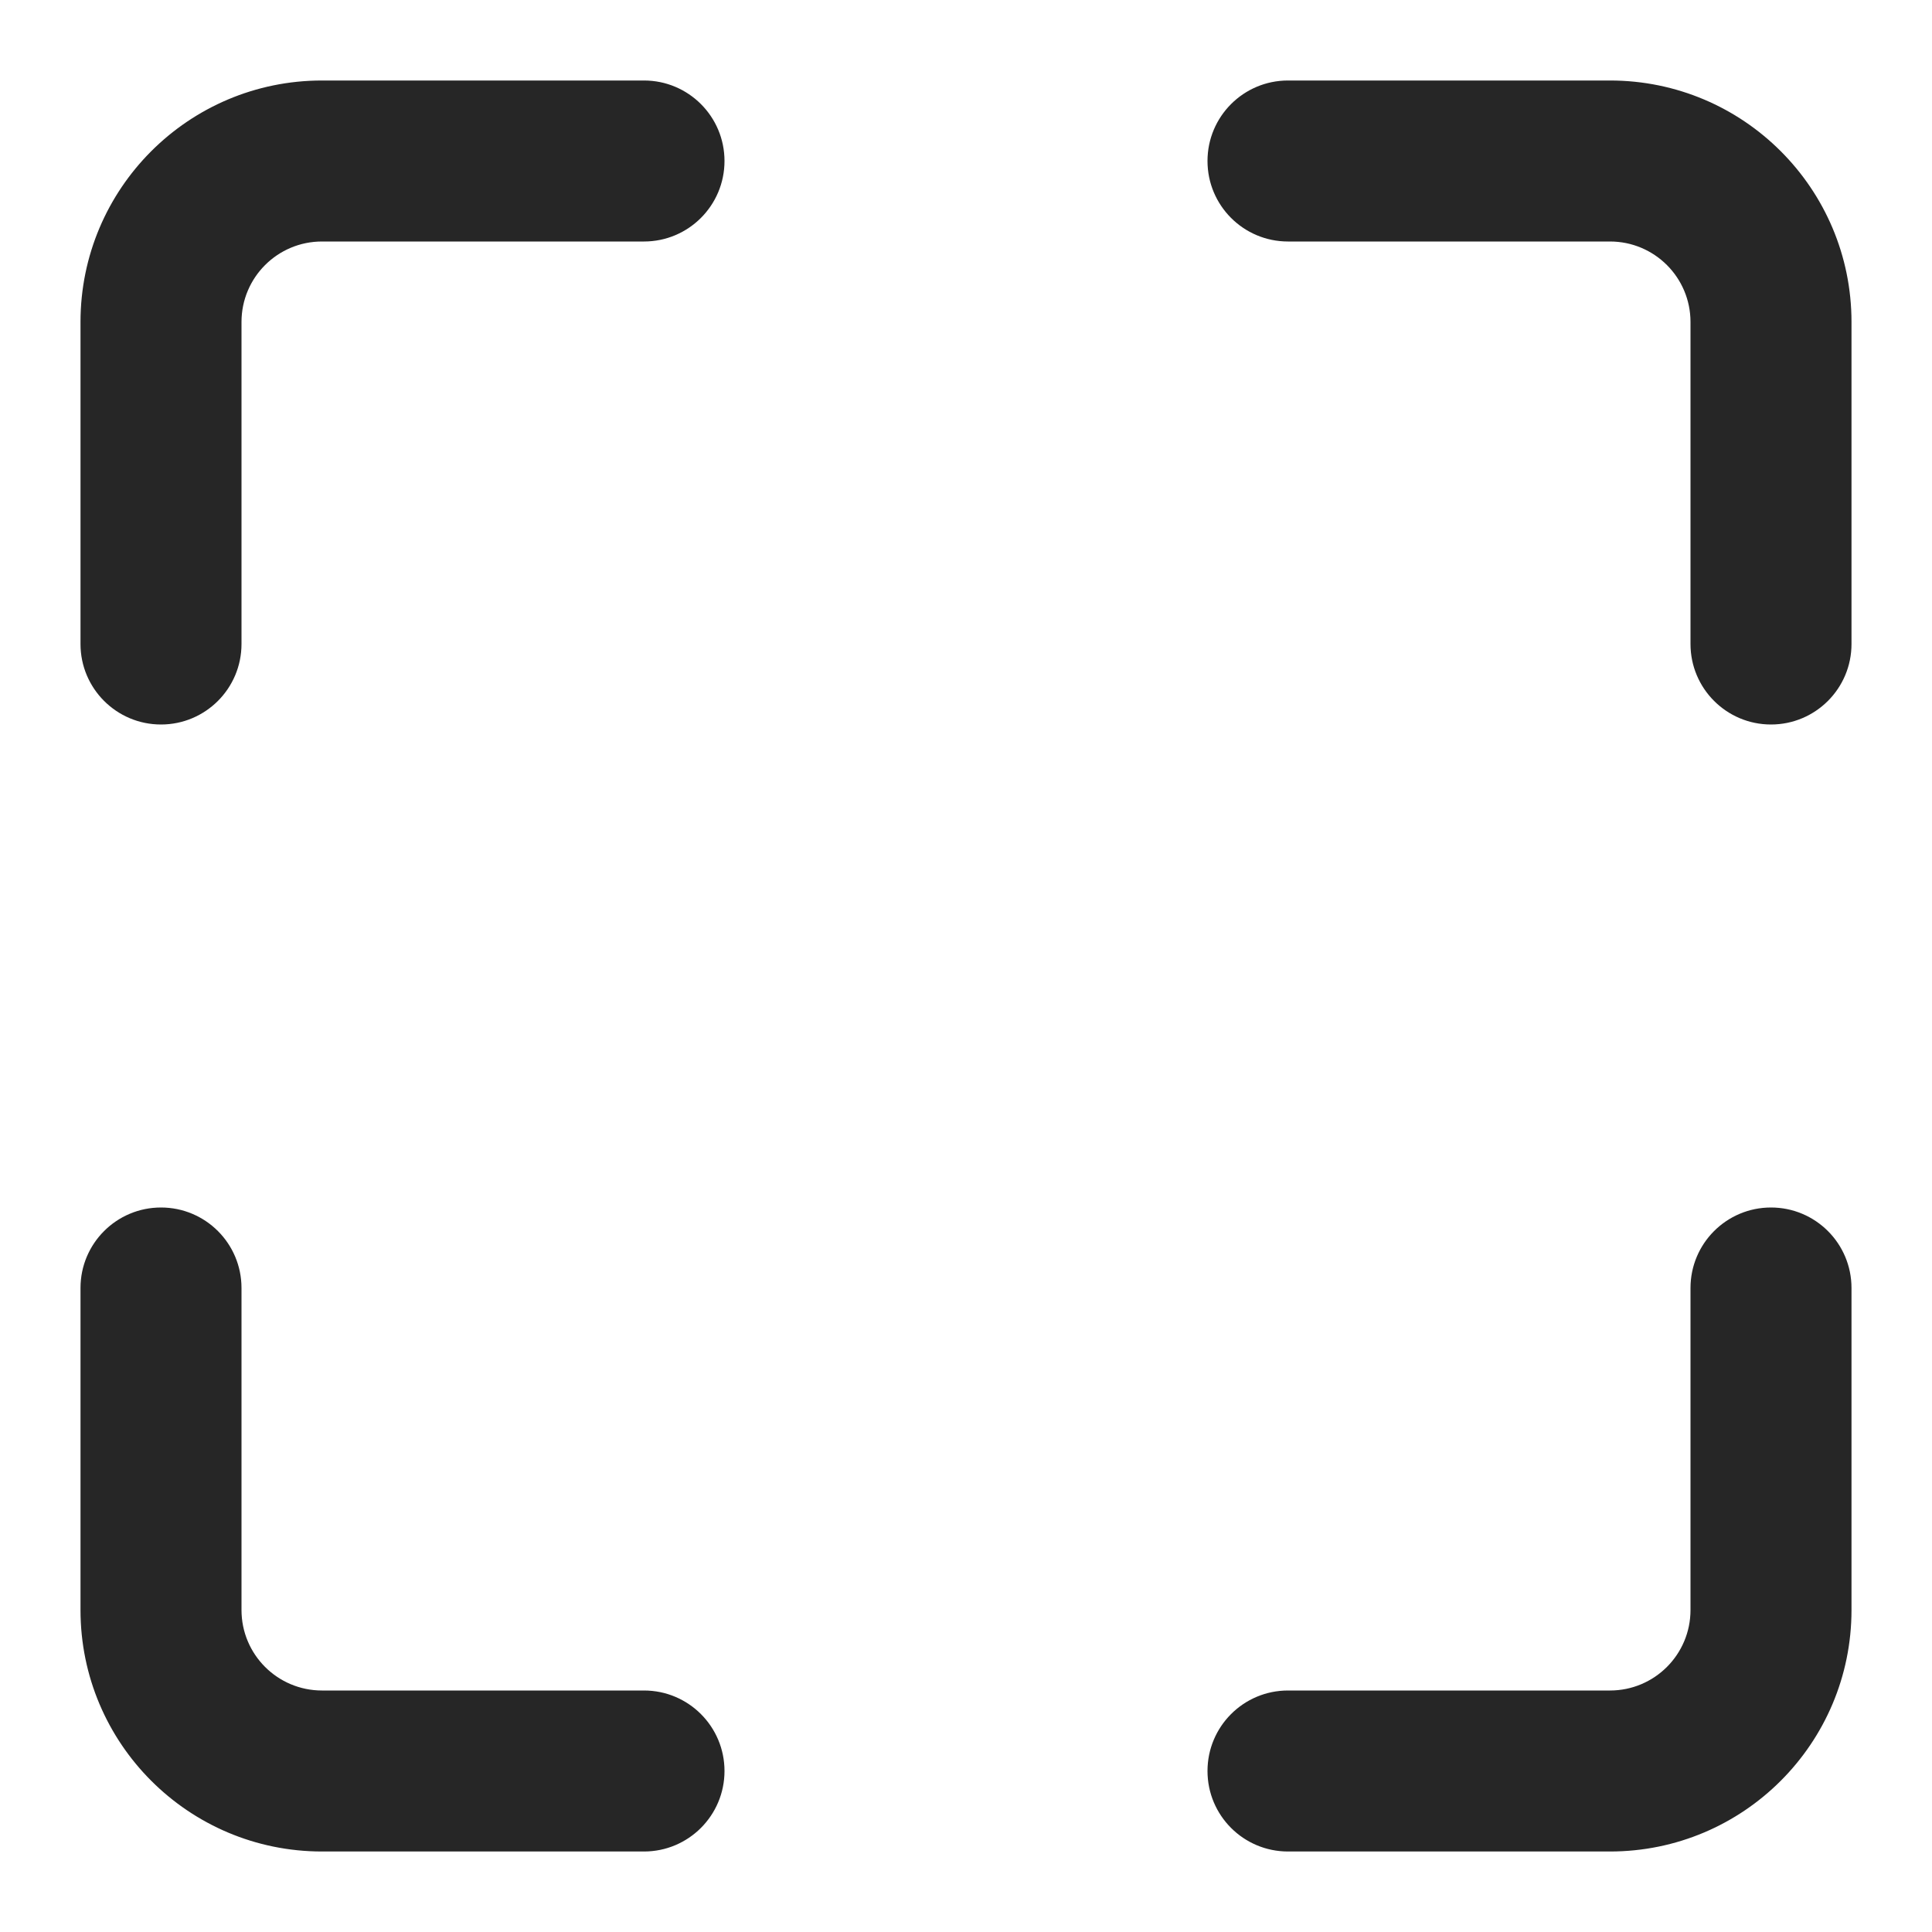 <svg width="45" height="45" viewBox="0 0 45 45" fill="none" xmlns="http://www.w3.org/2000/svg">
<path d="M43.125 7.5C43.125 4.393 40.607 1.875 37.5 1.875H30C28.964 1.875 28.125 2.714 28.125 3.75C28.125 4.786 28.964 5.625 30 5.625H37.5C38.536 5.625 39.375 6.464 39.375 7.5V15C39.375 16.035 40.214 16.875 41.25 16.875C42.286 16.875 43.125 16.035 43.125 15V7.5Z" fill="#262626"/>
<path d="M43.125 30C43.125 28.964 42.286 28.125 41.25 28.125C40.214 28.125 39.375 28.964 39.375 30V37.5C39.375 38.536 38.536 39.375 37.5 39.375H30C28.964 39.375 28.125 40.214 28.125 41.25C28.125 42.286 28.964 43.125 30 43.125H37.5C40.607 43.125 43.125 40.607 43.125 37.5V30Z" fill="#262626"/>
<path d="M7.5 39.375H15C16.035 39.375 16.875 40.214 16.875 41.25C16.875 42.286 16.035 43.125 15 43.125H7.5C4.393 43.125 1.875 40.607 1.875 37.5V30C1.875 28.964 2.714 28.125 3.75 28.125C4.786 28.125 5.625 28.964 5.625 30V37.5C5.625 38.536 6.464 39.375 7.5 39.375Z" fill="#262626"/>
<path d="M1.875 15C1.875 16.035 2.714 16.875 3.75 16.875C4.786 16.875 5.625 16.035 5.625 15V7.5C5.625 6.464 6.464 5.625 7.5 5.625H15C16.035 5.625 16.875 4.786 16.875 3.75C16.875 2.714 16.035 1.875 15 1.875H7.5C4.393 1.875 1.875 4.393 1.875 7.5V15Z" fill="#262626"/>
</svg>
